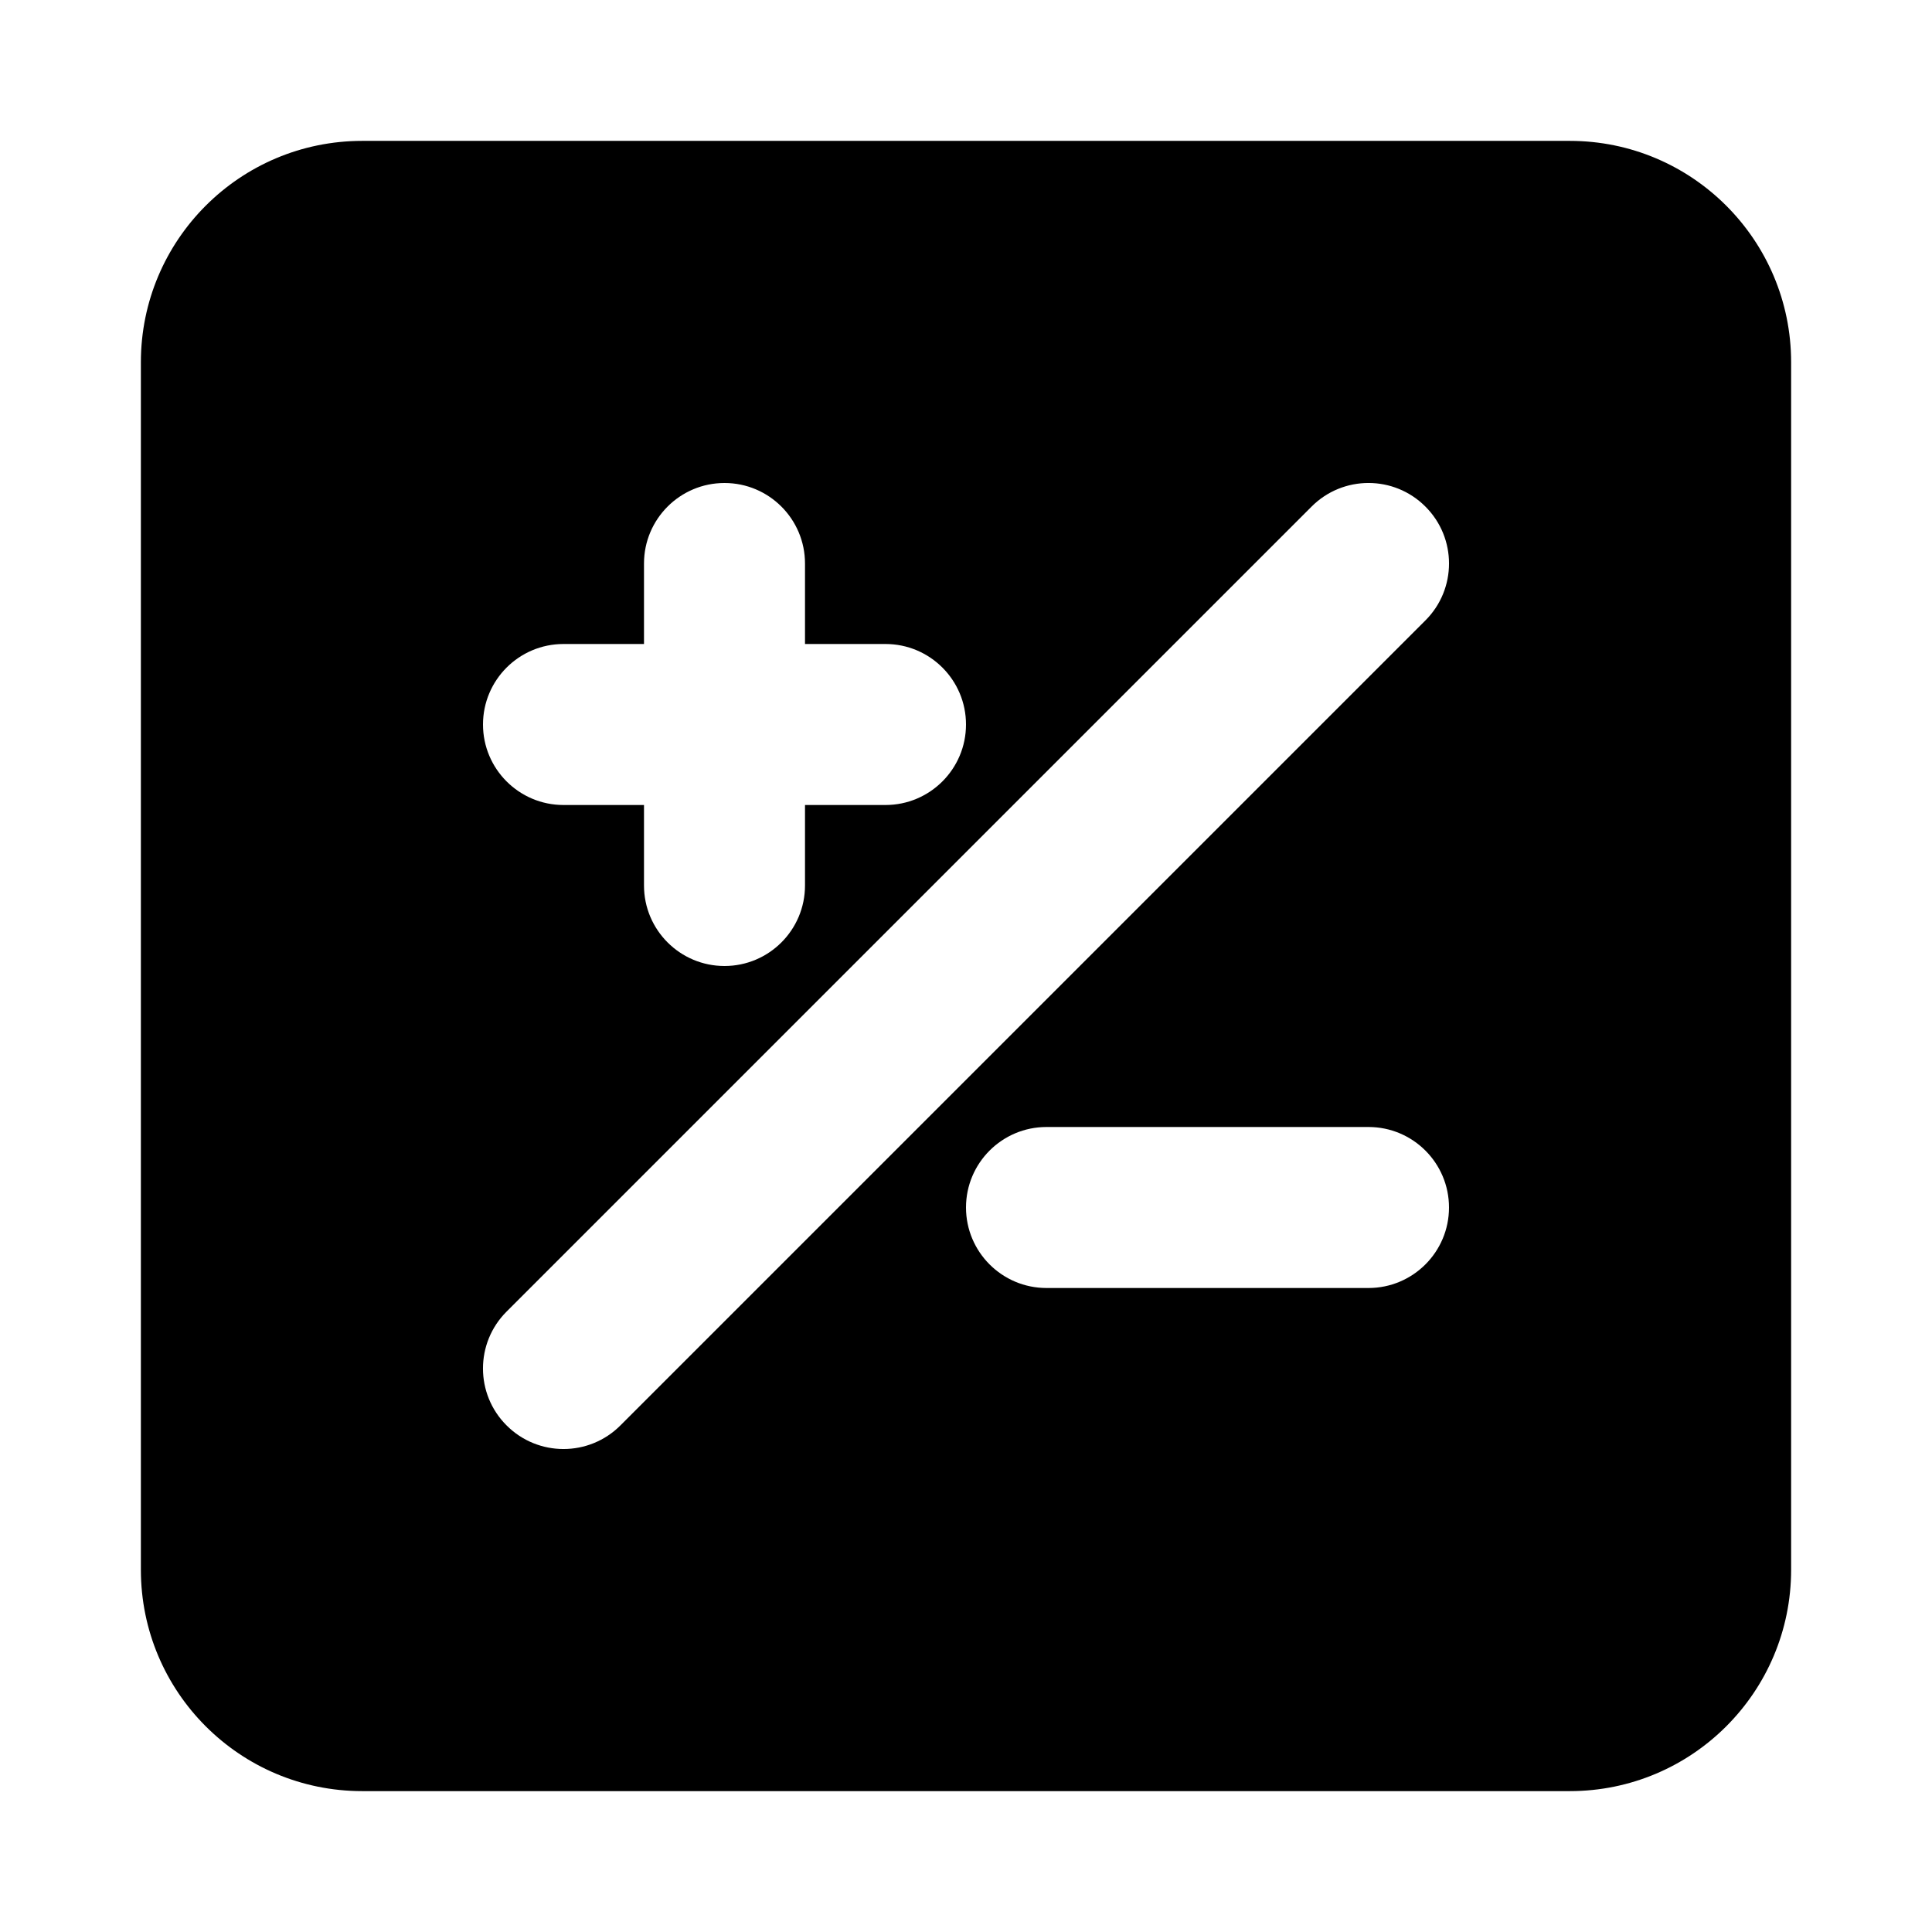 <svg width="24" height="24" viewBox="0 0 24 24" xmlns="http://www.w3.org/2000/svg">
    <path fill-rule="evenodd" clip-rule="evenodd" d="M4.5 1.75C2.981 1.75 1.75 2.981 1.75 4.5L1.75 19.5C1.75 21.019 2.981 22.25 4.5 22.25L19.5 22.25C21.019 22.25 22.25 21.019 22.25 19.5L22.25 4.5C22.25 2.982 21.019 1.75 19.5 1.75L4.5 1.75ZM10 7C10 6.448 9.552 6 9 6C8.448 6 8 6.448 8 7L8 8L7 8C6.448 8 6 8.448 6 9C6 9.552 6.448 10 7 10H8L8 11C8 11.552 8.448 12 9 12C9.552 12 10 11.552 10 11V10H11C11.552 10 12 9.552 12 9C12 8.448 11.552 8 11 8L10 8V7ZM17.707 6.293C17.317 5.902 16.683 5.902 16.293 6.293L6.293 16.293C5.902 16.683 5.902 17.317 6.293 17.707C6.683 18.098 7.317 18.098 7.707 17.707L17.707 7.707C18.098 7.317 18.098 6.683 17.707 6.293ZM13 14C12.448 14 12 14.448 12 15C12 15.552 12.448 16 13 16L17 16C17.552 16 18 15.552 18 15C18 14.448 17.552 14 17 14H13Z"/>
</svg>
